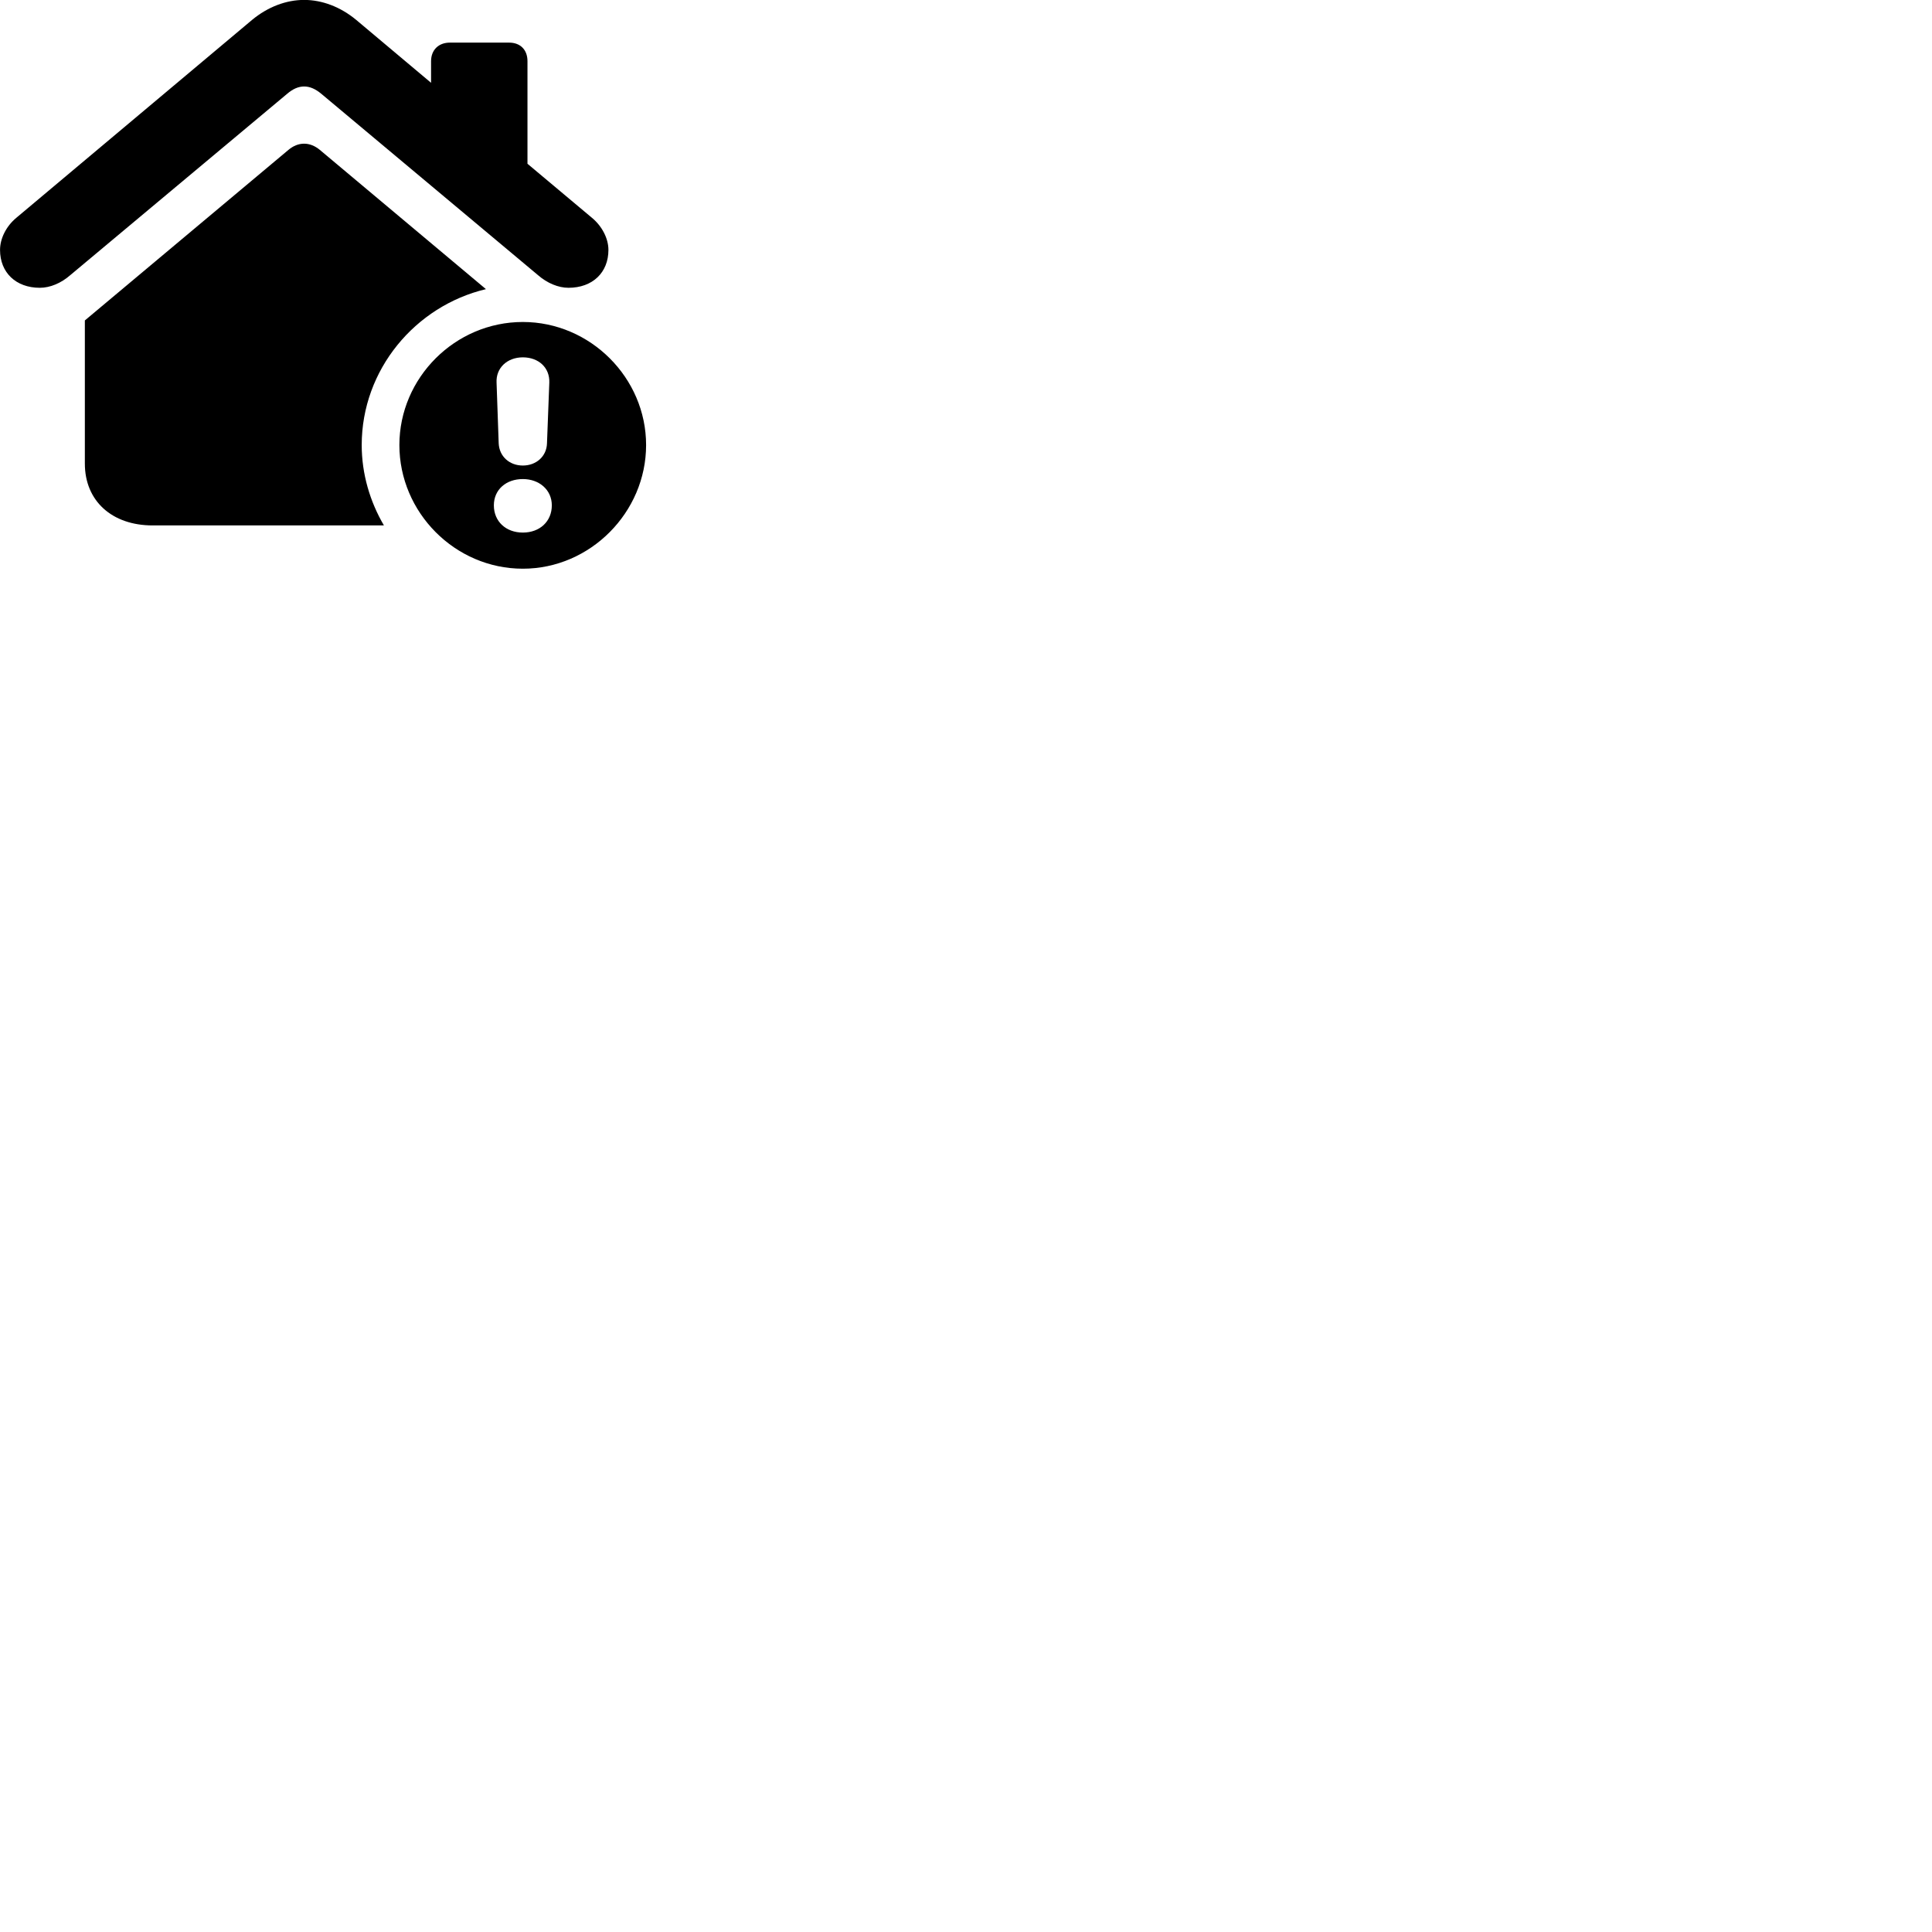 
        <svg xmlns="http://www.w3.org/2000/svg" viewBox="0 0 100 100">
            <path d="M2.062 14.896C2.592 14.896 3.162 14.656 3.632 14.246L14.862 4.856C15.152 4.606 15.442 4.476 15.742 4.476C16.042 4.476 16.332 4.606 16.632 4.856L27.852 14.246C28.322 14.656 28.902 14.896 29.422 14.896C30.672 14.896 31.492 14.106 31.492 12.936C31.492 12.356 31.172 11.716 30.642 11.276L27.302 8.476V3.166C27.302 2.576 26.932 2.206 26.352 2.206H23.282C22.712 2.206 22.312 2.576 22.312 3.166V4.286L18.432 1.026C17.622 0.356 16.672 -0.004 15.742 -0.004C14.812 -0.004 13.862 0.356 13.052 1.026L0.842 11.276C0.312 11.716 0.002 12.356 0.002 12.936C0.002 14.106 0.822 14.896 2.062 14.896ZM7.902 27.196H19.872C19.152 25.966 18.722 24.536 18.722 23.036C18.722 19.136 21.492 15.836 25.152 14.966L16.552 7.756C16.032 7.326 15.432 7.336 14.932 7.756L4.392 16.586V23.996C4.392 25.926 5.792 27.196 7.902 27.196ZM27.062 29.436C30.552 29.436 33.442 26.516 33.442 23.036C33.442 19.556 30.552 16.666 27.062 16.666C23.552 16.666 20.672 19.556 20.672 23.036C20.672 26.526 23.552 29.436 27.062 29.436ZM27.062 24.096C26.372 24.096 25.842 23.626 25.812 22.946L25.702 19.806C25.662 19.046 26.252 18.496 27.062 18.496C27.872 18.496 28.462 19.026 28.432 19.806L28.312 22.946C28.292 23.626 27.752 24.096 27.062 24.096ZM27.062 27.566C26.182 27.566 25.562 26.986 25.562 26.156C25.562 25.346 26.192 24.796 27.062 24.796C27.912 24.796 28.562 25.356 28.562 26.156C28.562 26.986 27.942 27.566 27.062 27.566Z" />
        </svg>
    
